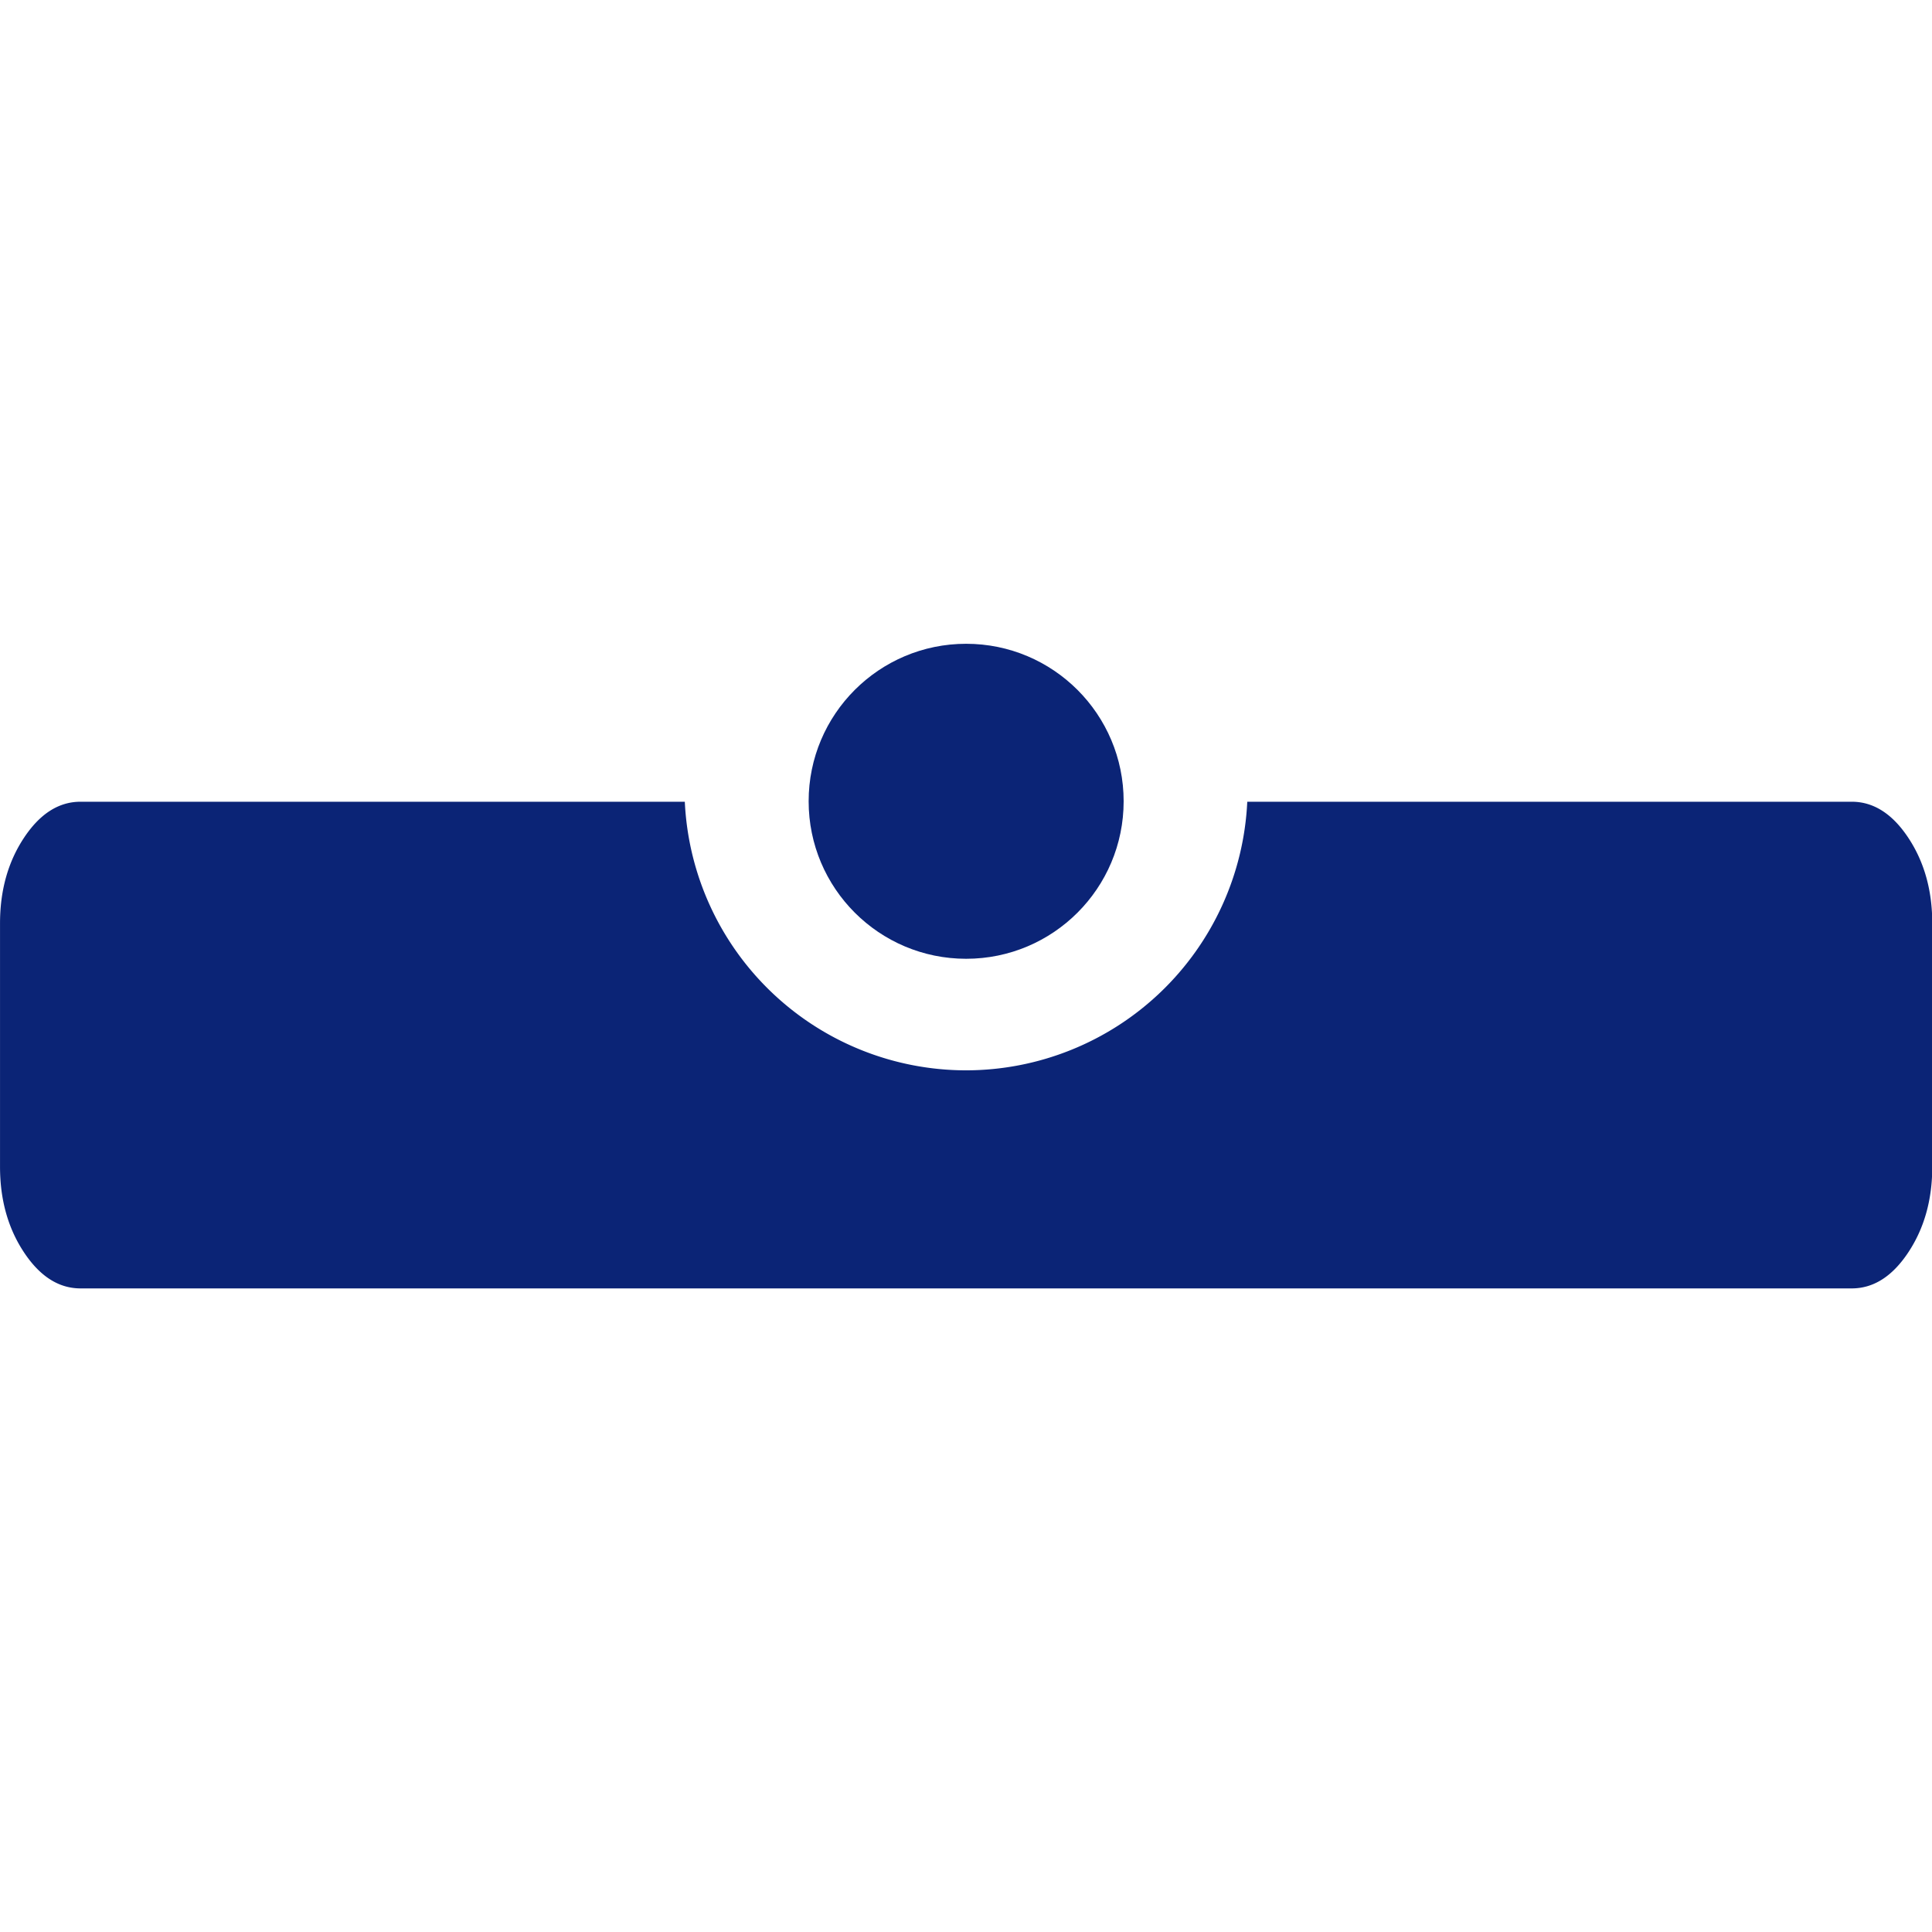 <?xml version="1.0" encoding="UTF-8" standalone="no"?>
<svg
   xmlns:dc="http://purl.org/dc/elements/1.1/"
   xmlns:cc="http://creativecommons.org/ns#"
   xmlns:rdf="http://www.w3.org/1999/02/22-rdf-syntax-ns#"
   xmlns:svg="http://www.w3.org/2000/svg"
   xmlns="http://www.w3.org/2000/svg"
   xmlns:sodipodi="http://sodipodi.sourceforge.net/DTD/sodipodi-0.dtd"
   xmlns:inkscape="http://www.inkscape.org/namespaces/inkscape"
   version="1.0"
   width="100"
   height="100"
   id="svg2"
   inkscape:version="1.0.1 (3bc2e813f5, 2020-09-07)"
   sodipodi:docname="module.svg">
  <sodipodi:namedview
     pagecolor="#ffffff"
     bordercolor="#666666"
     borderopacity="1"
     objecttolerance="10"
     gridtolerance="10"
     guidetolerance="10"
     inkscape:pageopacity="0"
     inkscape:pageshadow="2"
     inkscape:window-width="3840"
     inkscape:window-height="1531"
     id="namedview3048"
     showgrid="false"
     inkscape:zoom="1.4142135"
     inkscape:cx="-44.375533"
     inkscape:cy="6.2784159"
     inkscape:window-x="0"
     inkscape:window-y="32"
     inkscape:window-maximized="1"
     inkscape:current-layer="svg2"
     showguides="false"
     inkscape:document-rotation="0" />
  <defs
     id="defs4" />
  <g
     id="g12"
     transform="matrix(1.25,0,0,1.25,-12.5,-12.5)"
     style="stroke-width:0.8">
    <g
       transform="matrix(0.889,0,0,0.889,5.556,18.363)"
       id="g4160-5"
       style="stroke-width:0.9">
      <path
         inkscape:connector-curvature="0"
         id="path4475-3-3"
         d="m 8.75,27.936 c -1.016,0 -1.895,0.562 -2.637,1.684 -0.742,1.122 -1.113,2.45 -1.113,3.984 v 11.332 c 0,1.535 0.371,2.863 1.113,3.984 0.742,1.122 1.621,1.684 2.637,1.684 H 91.25 c 1.016,0 1.895,-0.562 2.637,-1.684 C 94.629,47.798 95,46.47 95,44.936 V 33.604 c 0,-1.535 -0.371,-2.863 -1.113,-3.984 -0.742,-1.122 -1.621,-1.684 -2.637,-1.684 H 63.094 A 13.125,13.125 0 0 1 50,40.447 13.125,13.125 0 0 1 36.896,27.936 Z"
         style="fill:#0b2476;fill-opacity:1;stroke-width:0.9" />
      <circle
         r="7.336"
         cy="27.915"
         cx="50"
         id="path4145-5"
         style="opacity:1;fill:#0b2476;fill-opacity:1;stroke:none;stroke-width:3.06;stroke-linecap:round;stroke-linejoin:round;stroke-miterlimit:4;stroke-dasharray:3.06, 12.24;stroke-dashoffset:0;stroke-opacity:1" />
    </g>
  </g>
</svg>
